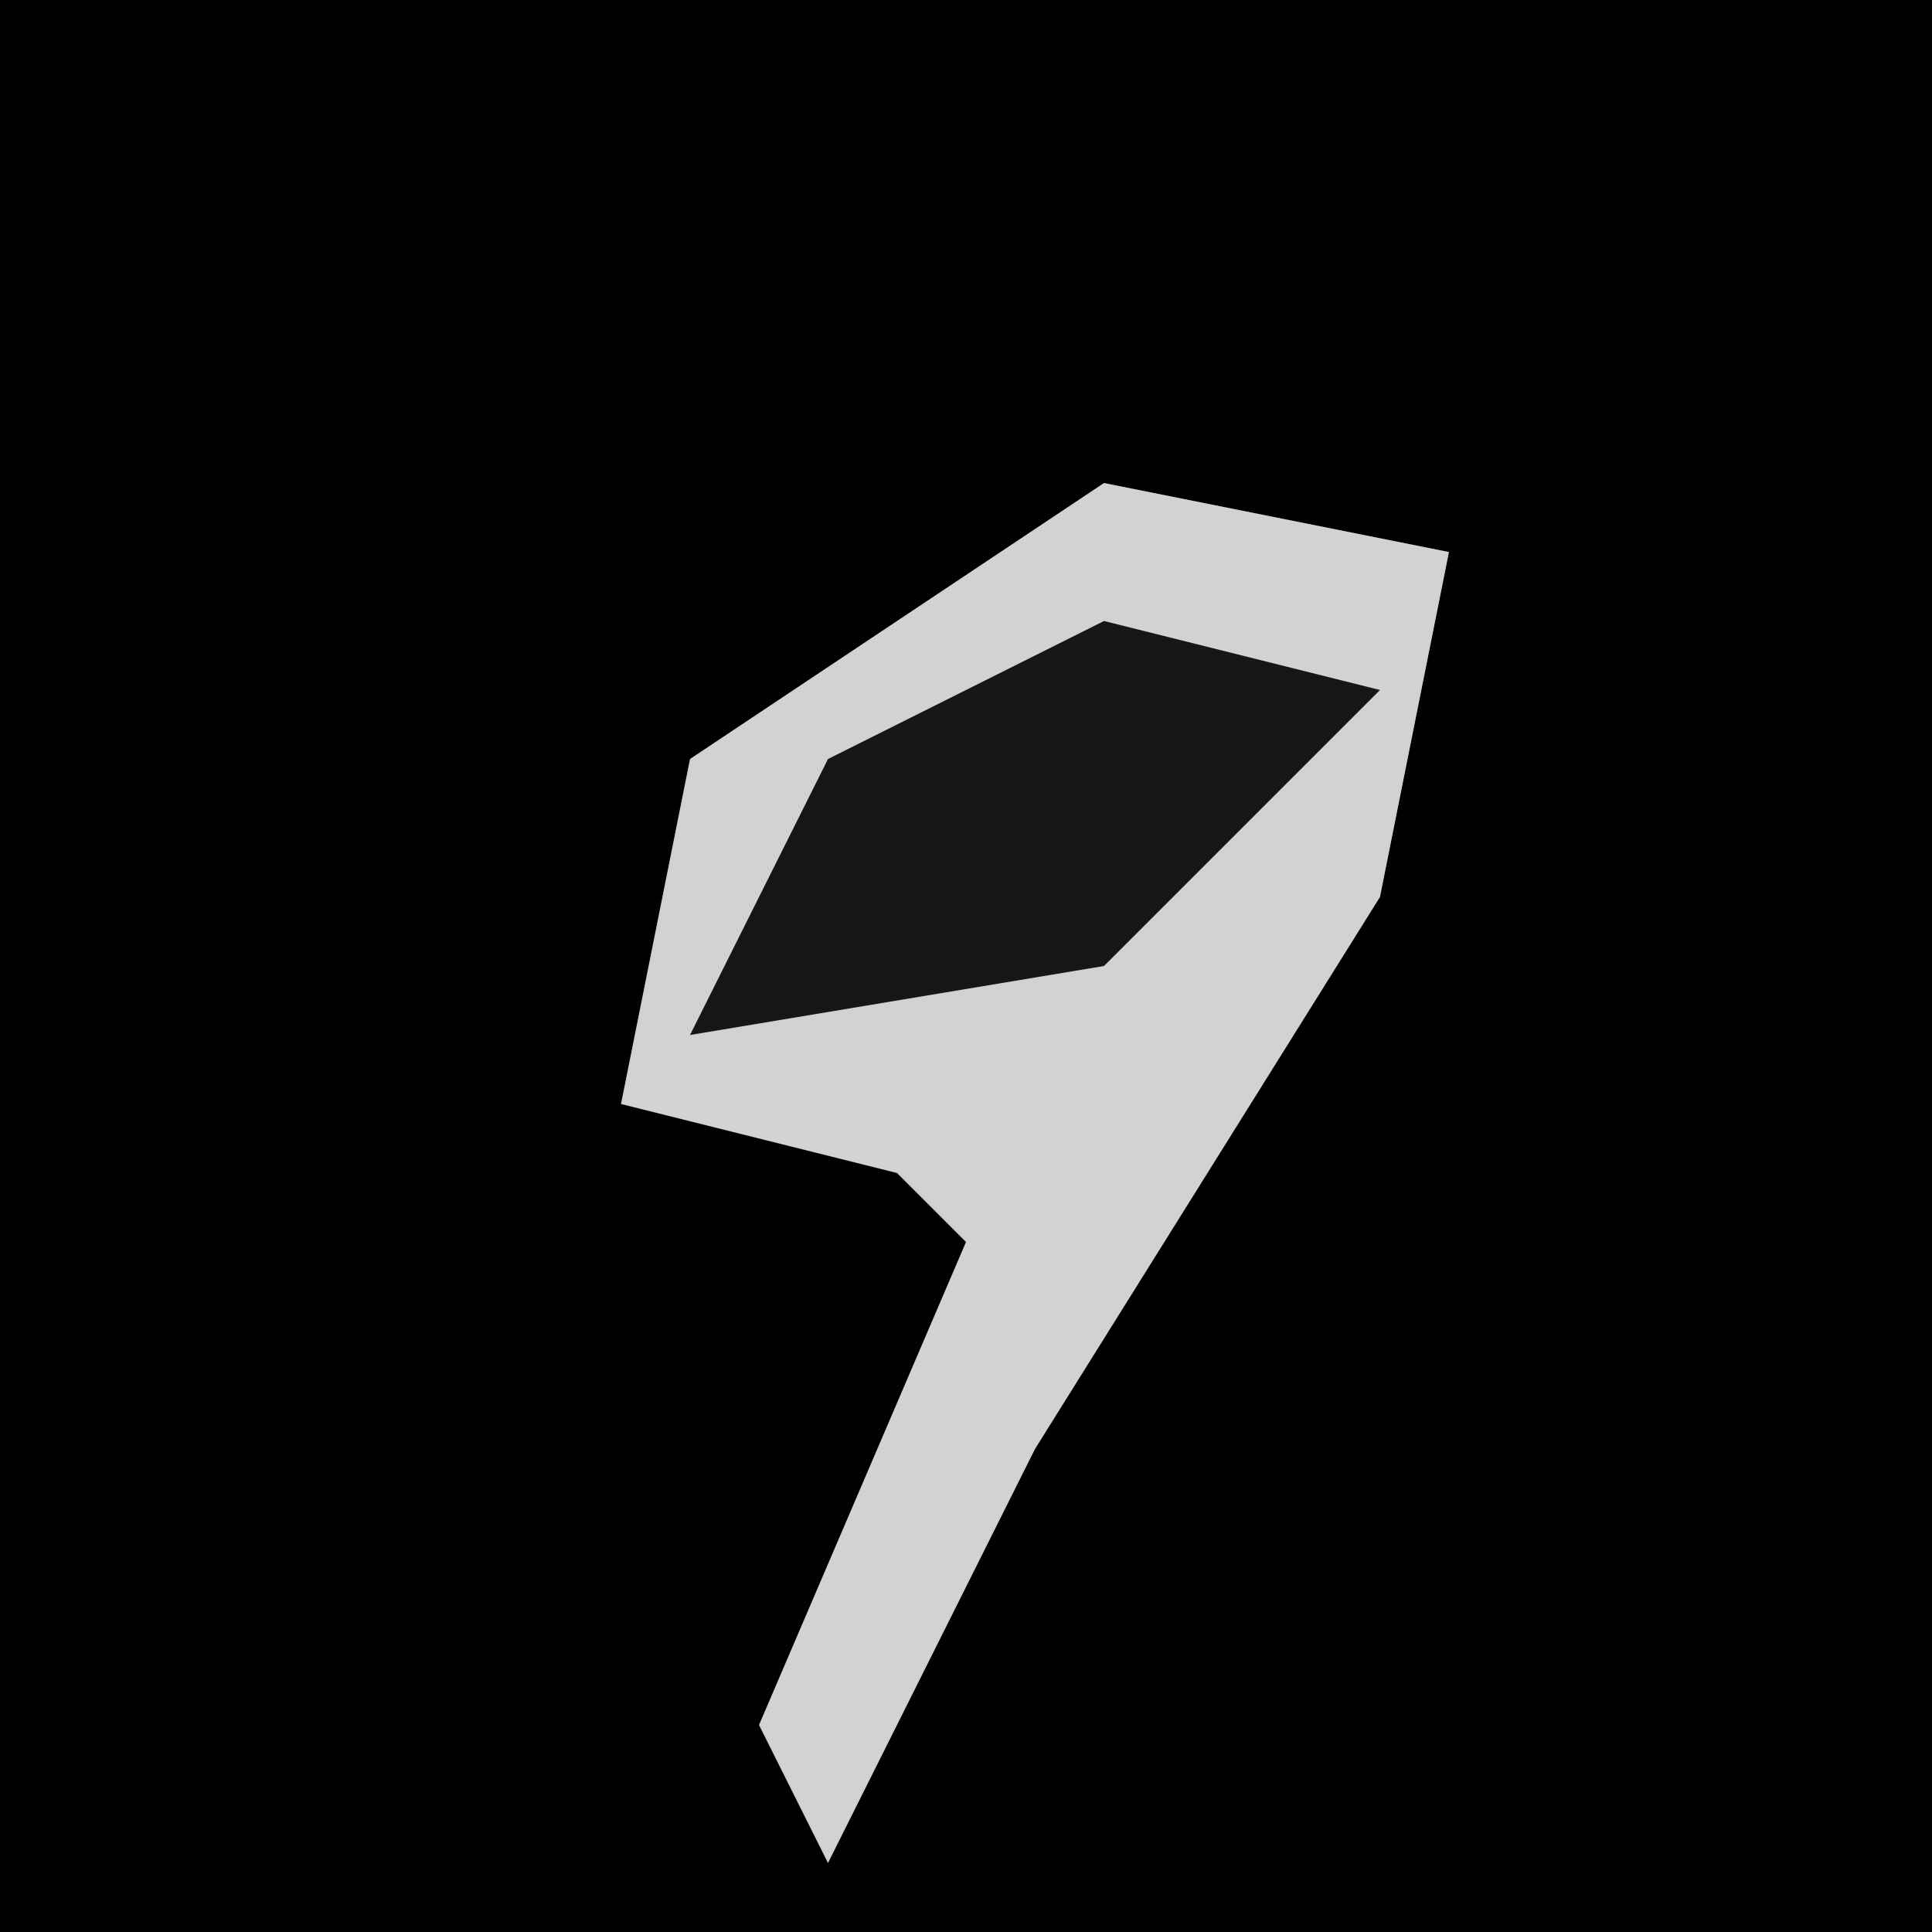 <?xml version="1.0" encoding="UTF-8"?>
<svg version="1.1" xmlns="http://www.w3.org/2000/svg" width="28" height="28">
<path d="M0,0 L28,0 L28,28 L0,28 Z " fill="#010101" transform="translate(0,0)"/>
<path d="M0,0 L5,1 L4,6 L-1,14 L-4,20 L-5,18 L-2,11 L-3,10 L-7,9 L-6,4 Z " fill="#D2D2D2" transform="translate(16,7)"/>
<path d="M0,0 L4,1 L0,5 L-6,6 L-4,2 Z " fill="#161616" transform="translate(16,9)"/>
</svg>
